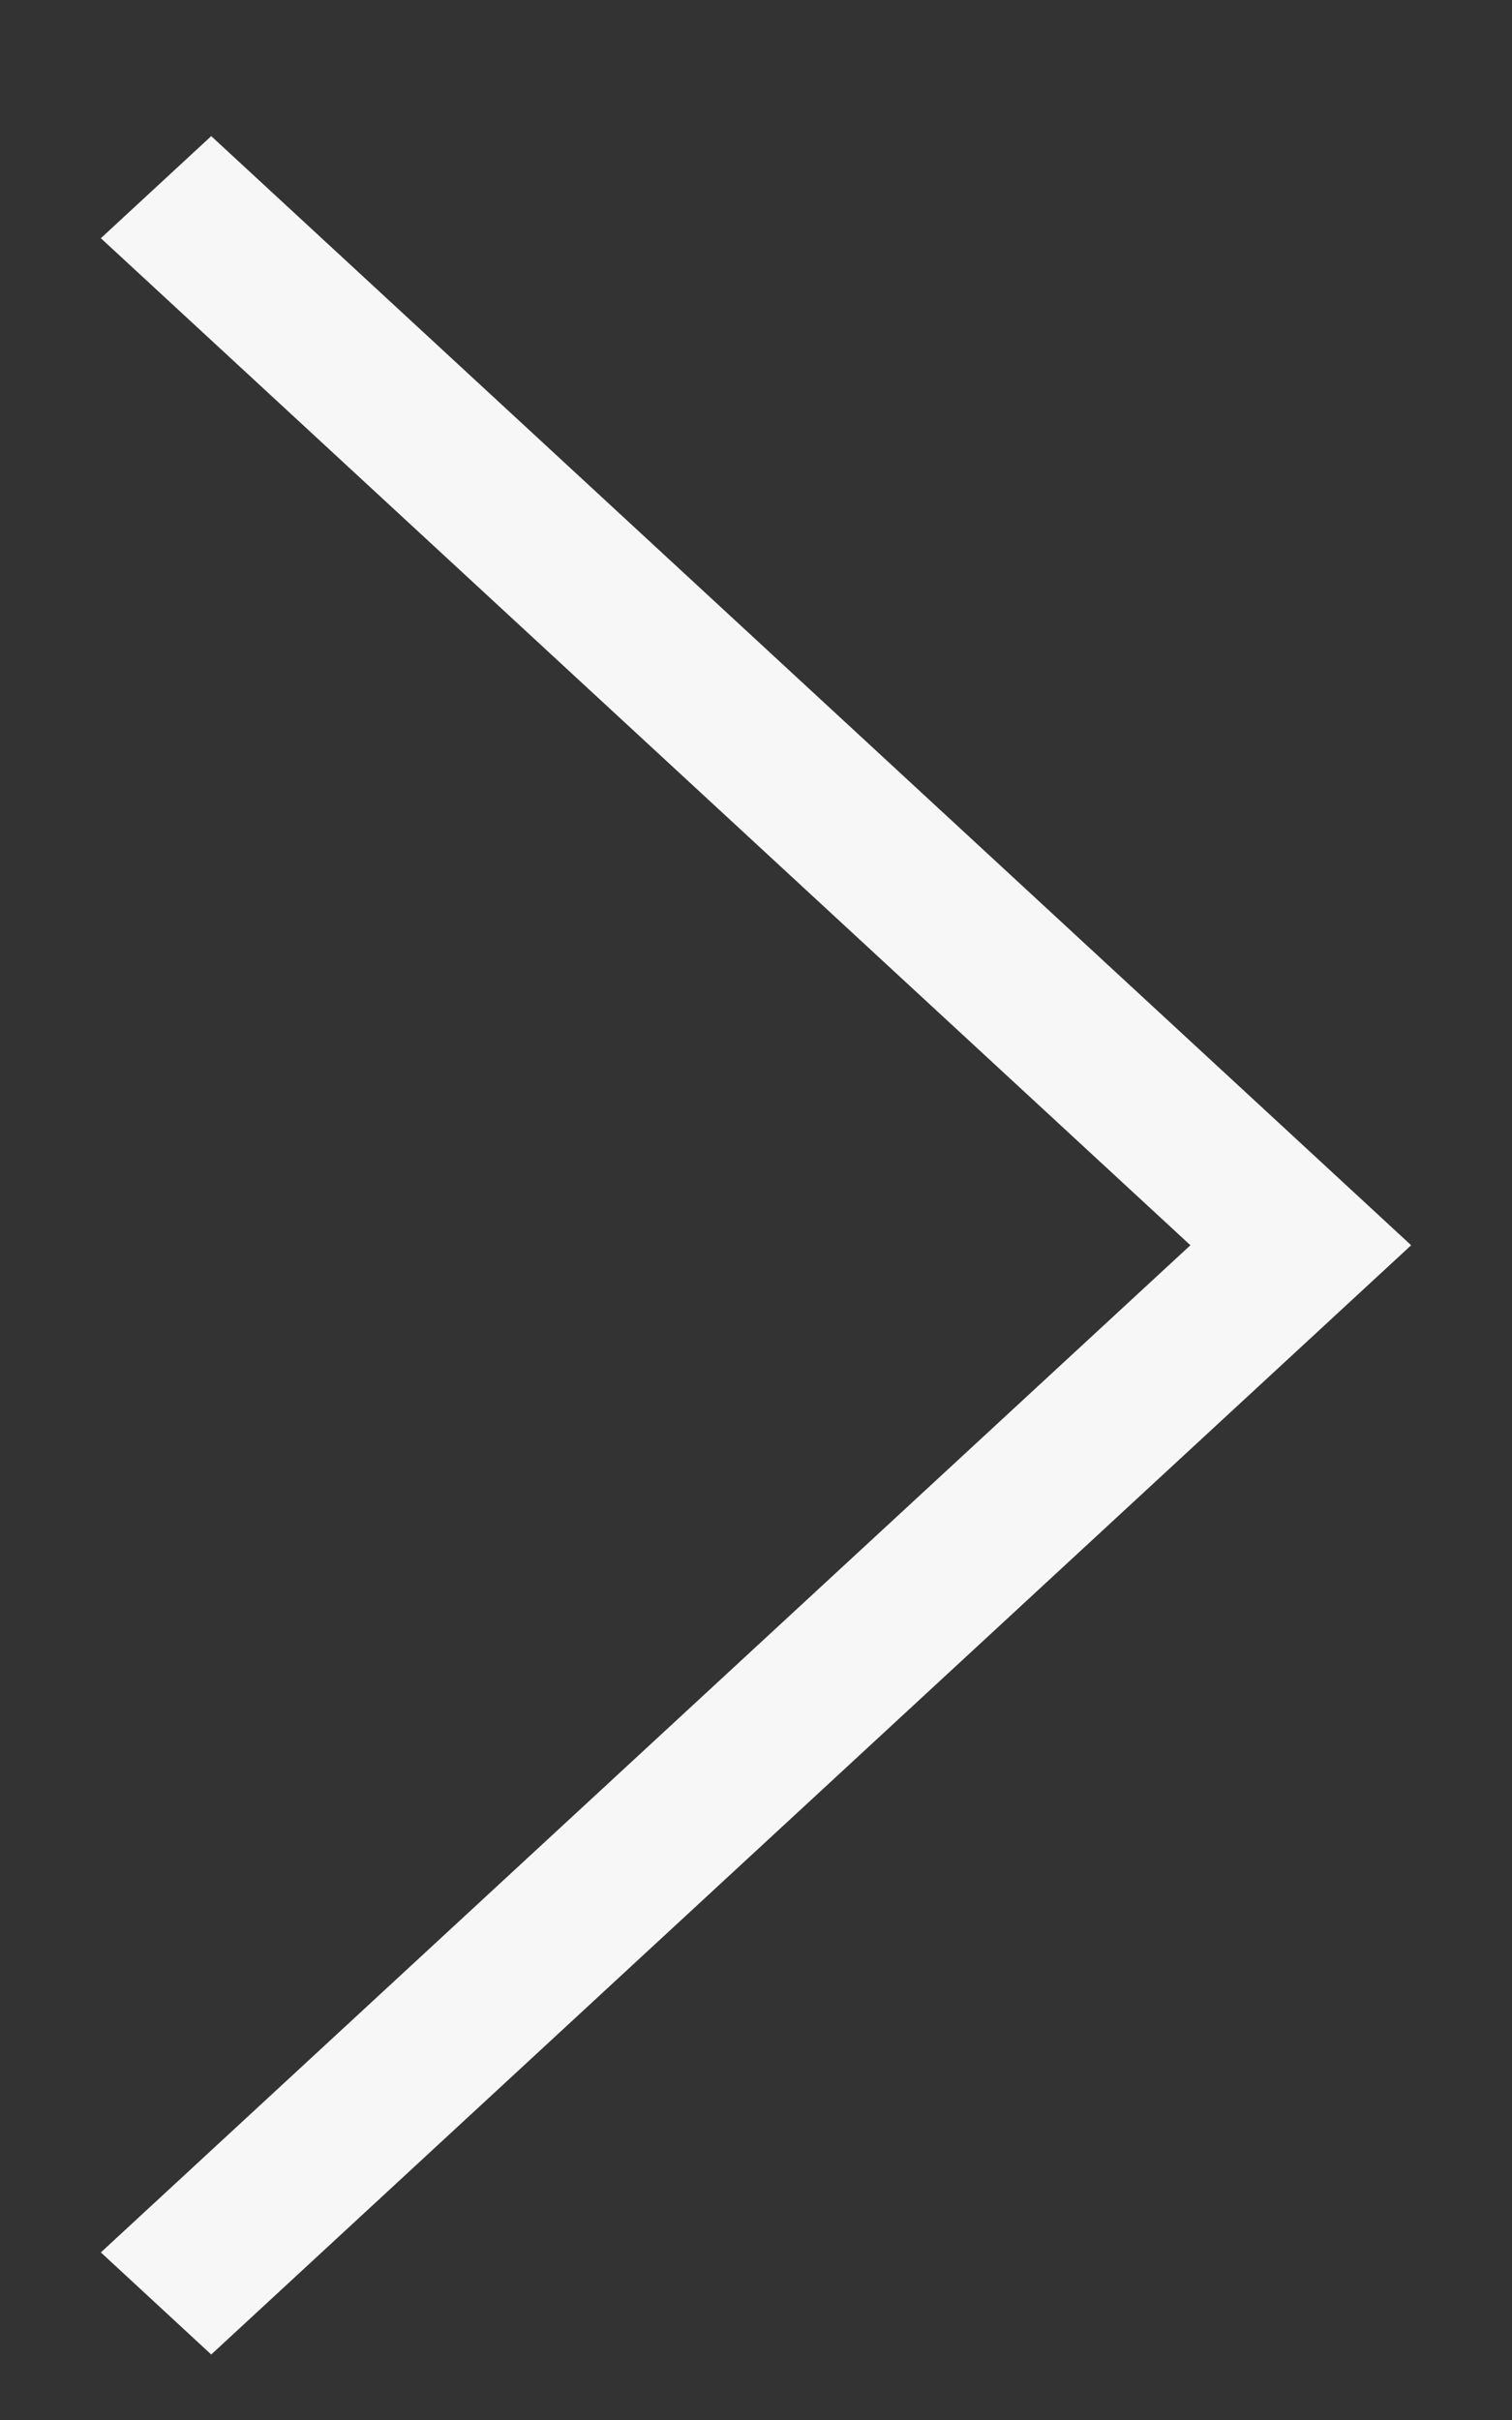 <svg width="10" height="16" viewBox="0 0 10 16" fill="none" xmlns="http://www.w3.org/2000/svg"><rect x="0" y="0" width="10" height="16" fill="#333333" stroke="none"/><path fill-rule="evenodd" clip-rule="evenodd" d="M1.397 15.567L0.667 14.892L7.873 8.233L0.667 1.575L1.397 0.9L9.333 8.233L1.397 15.567Z" fill="#F7F7F7"/></svg>